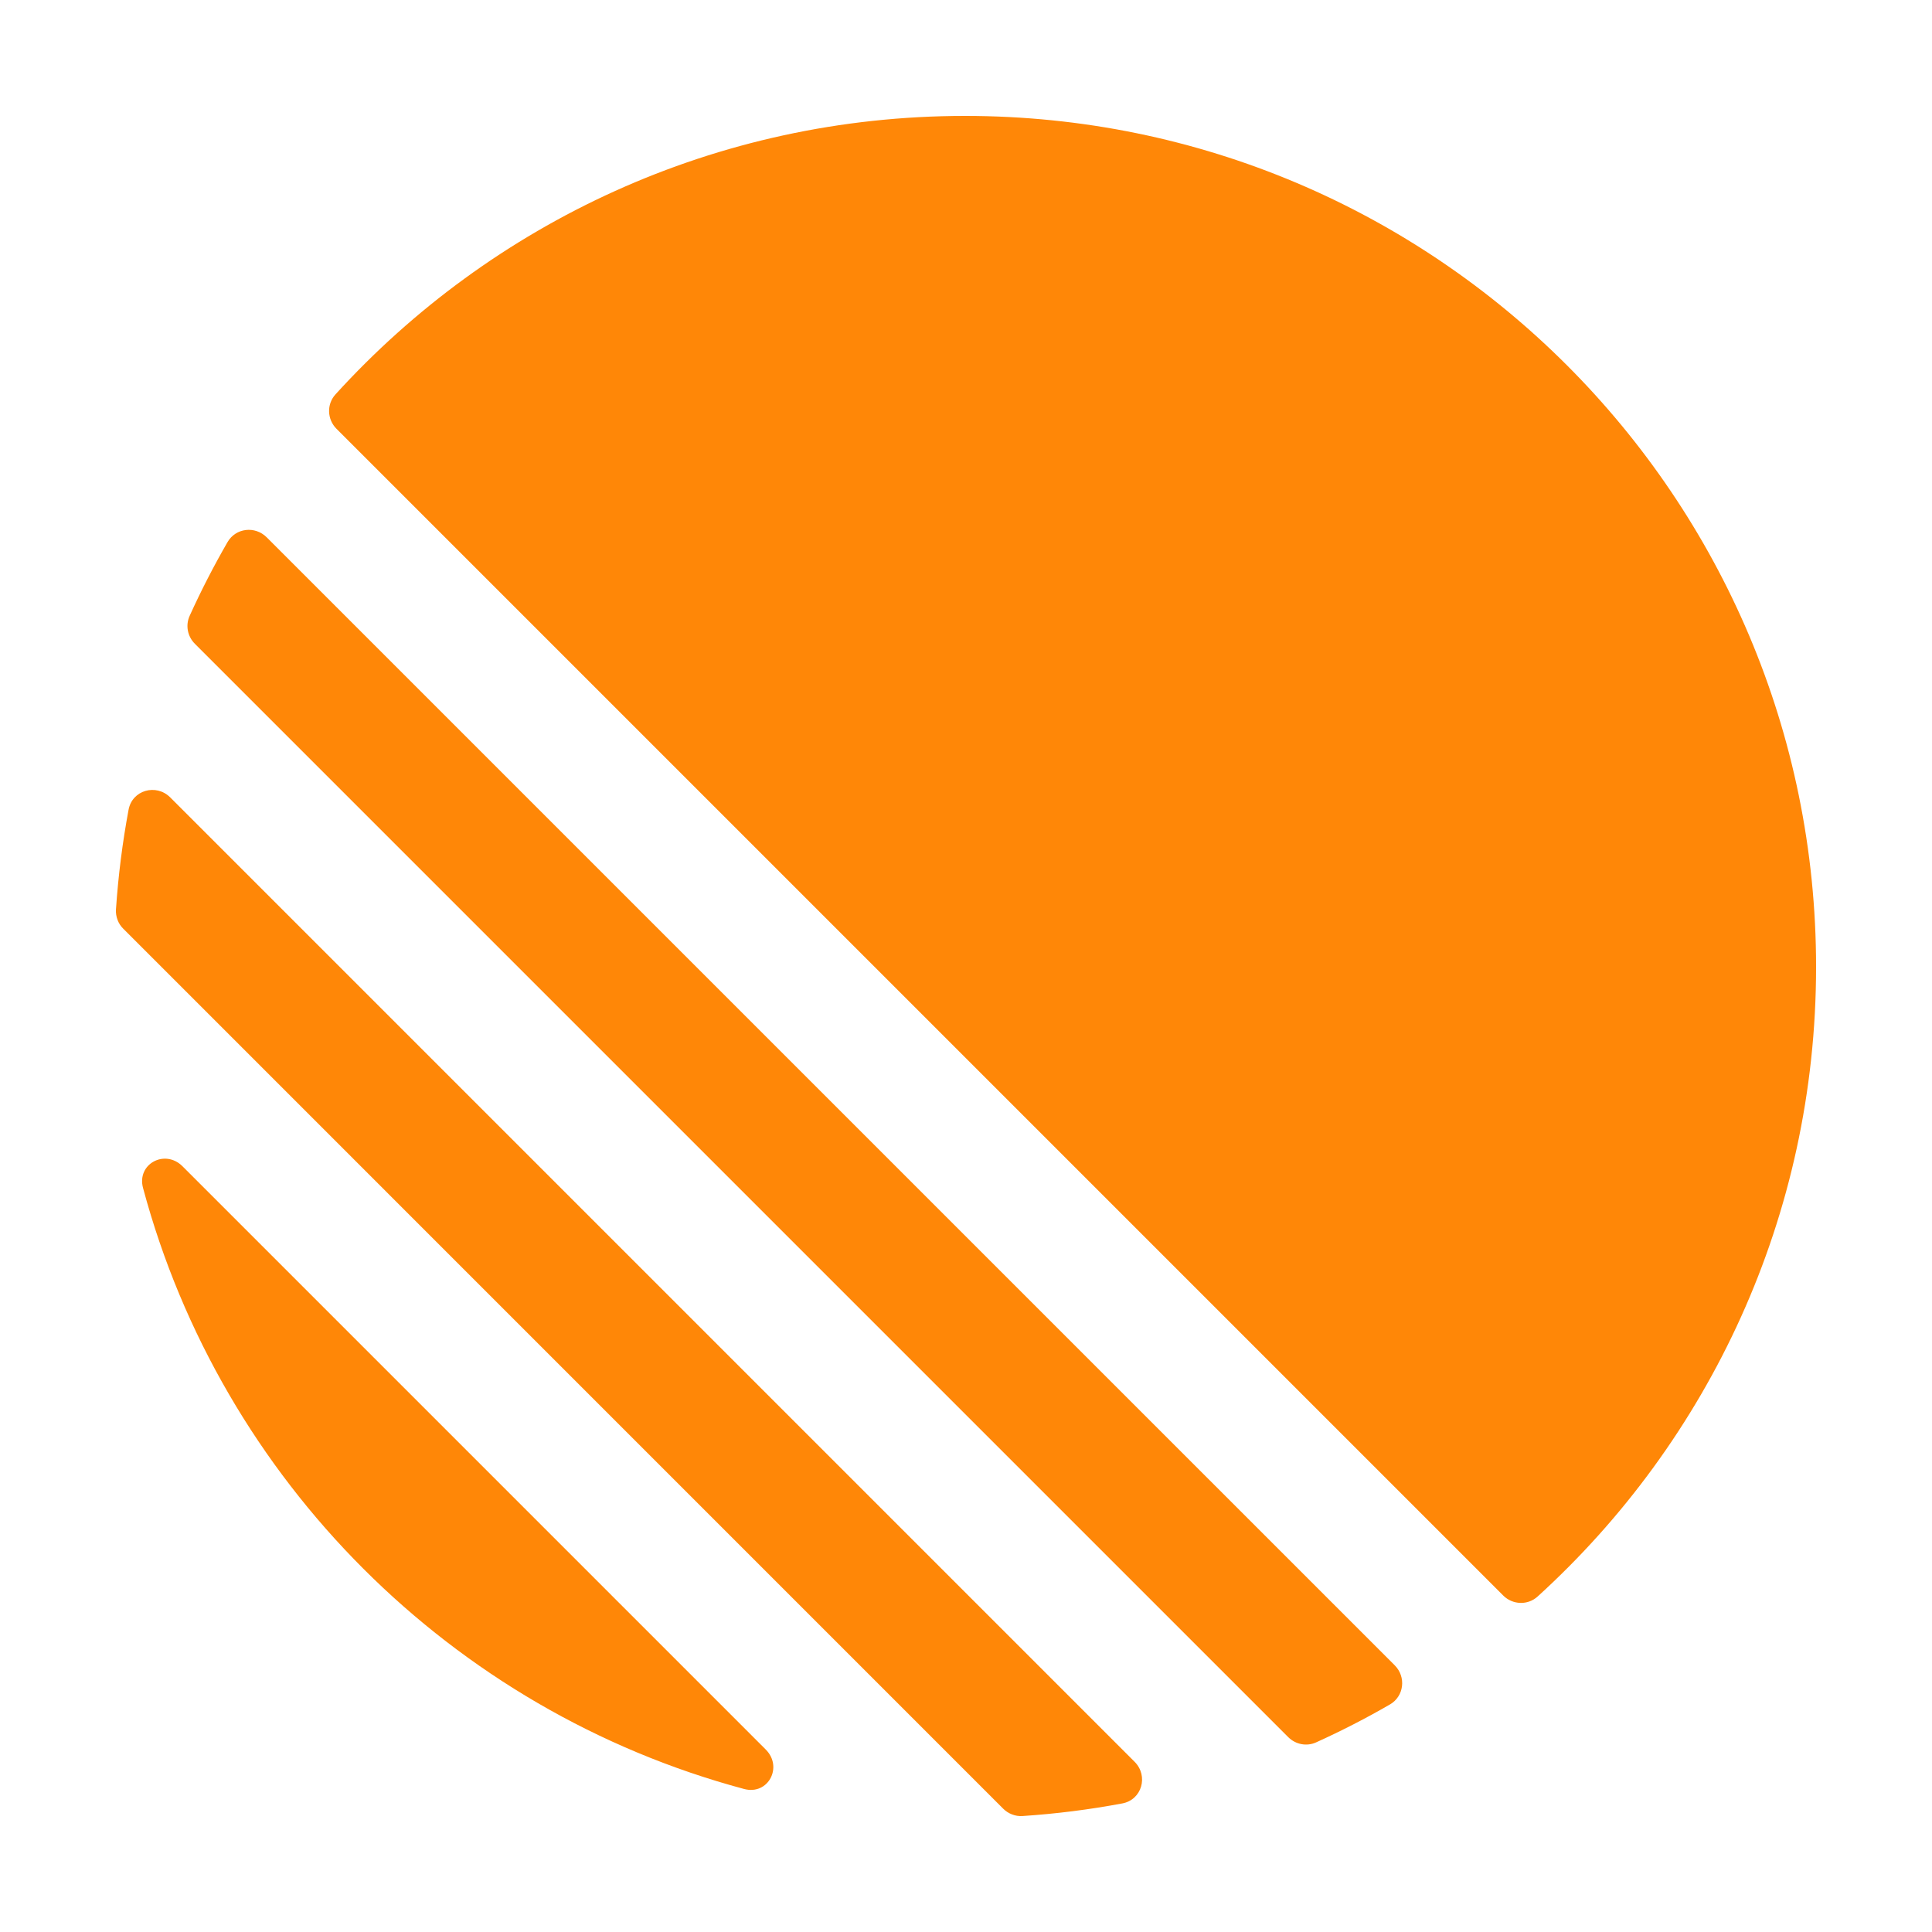 <svg width="40" height="40" viewBox="0 0 40 40" fill="none" xmlns="http://www.w3.org/2000/svg">
<path d="M3.524 16.509L23.491 36.476C23.782 36.768 23.642 37.263 23.236 37.338C22.554 37.466 21.864 37.553 21.171 37.599C21.097 37.604 21.023 37.593 20.954 37.566C20.885 37.54 20.822 37.499 20.77 37.447L2.554 19.23C2.501 19.178 2.46 19.116 2.434 19.046C2.408 18.977 2.396 18.903 2.401 18.829C2.448 18.128 2.536 17.439 2.662 16.764C2.737 16.358 3.232 16.218 3.524 16.509ZM2.961 24.594C2.828 24.097 3.415 23.783 3.779 24.147L15.853 36.221C16.217 36.585 15.903 37.172 15.406 37.039C9.352 35.416 4.585 30.648 2.961 24.594ZM4.711 11.223C4.881 10.929 5.281 10.884 5.521 11.124L28.877 34.479C29.116 34.719 29.071 35.119 28.777 35.289C28.282 35.575 27.772 35.837 27.251 36.073C27.055 36.163 26.824 36.118 26.671 35.965L4.035 13.329C3.882 13.177 3.837 12.946 3.927 12.749C4.163 12.228 4.425 11.719 4.711 11.223V11.223ZM19.981 2.4C29.712 2.4 37.6 10.288 37.6 20.019C37.6 25.185 35.377 29.832 31.835 33.054C31.631 33.24 31.317 33.228 31.122 33.033L6.967 8.878C6.772 8.683 6.76 8.369 6.946 8.165C10.168 4.623 14.815 2.4 19.981 2.4Z" fill="#FF8707"/>
</svg>
